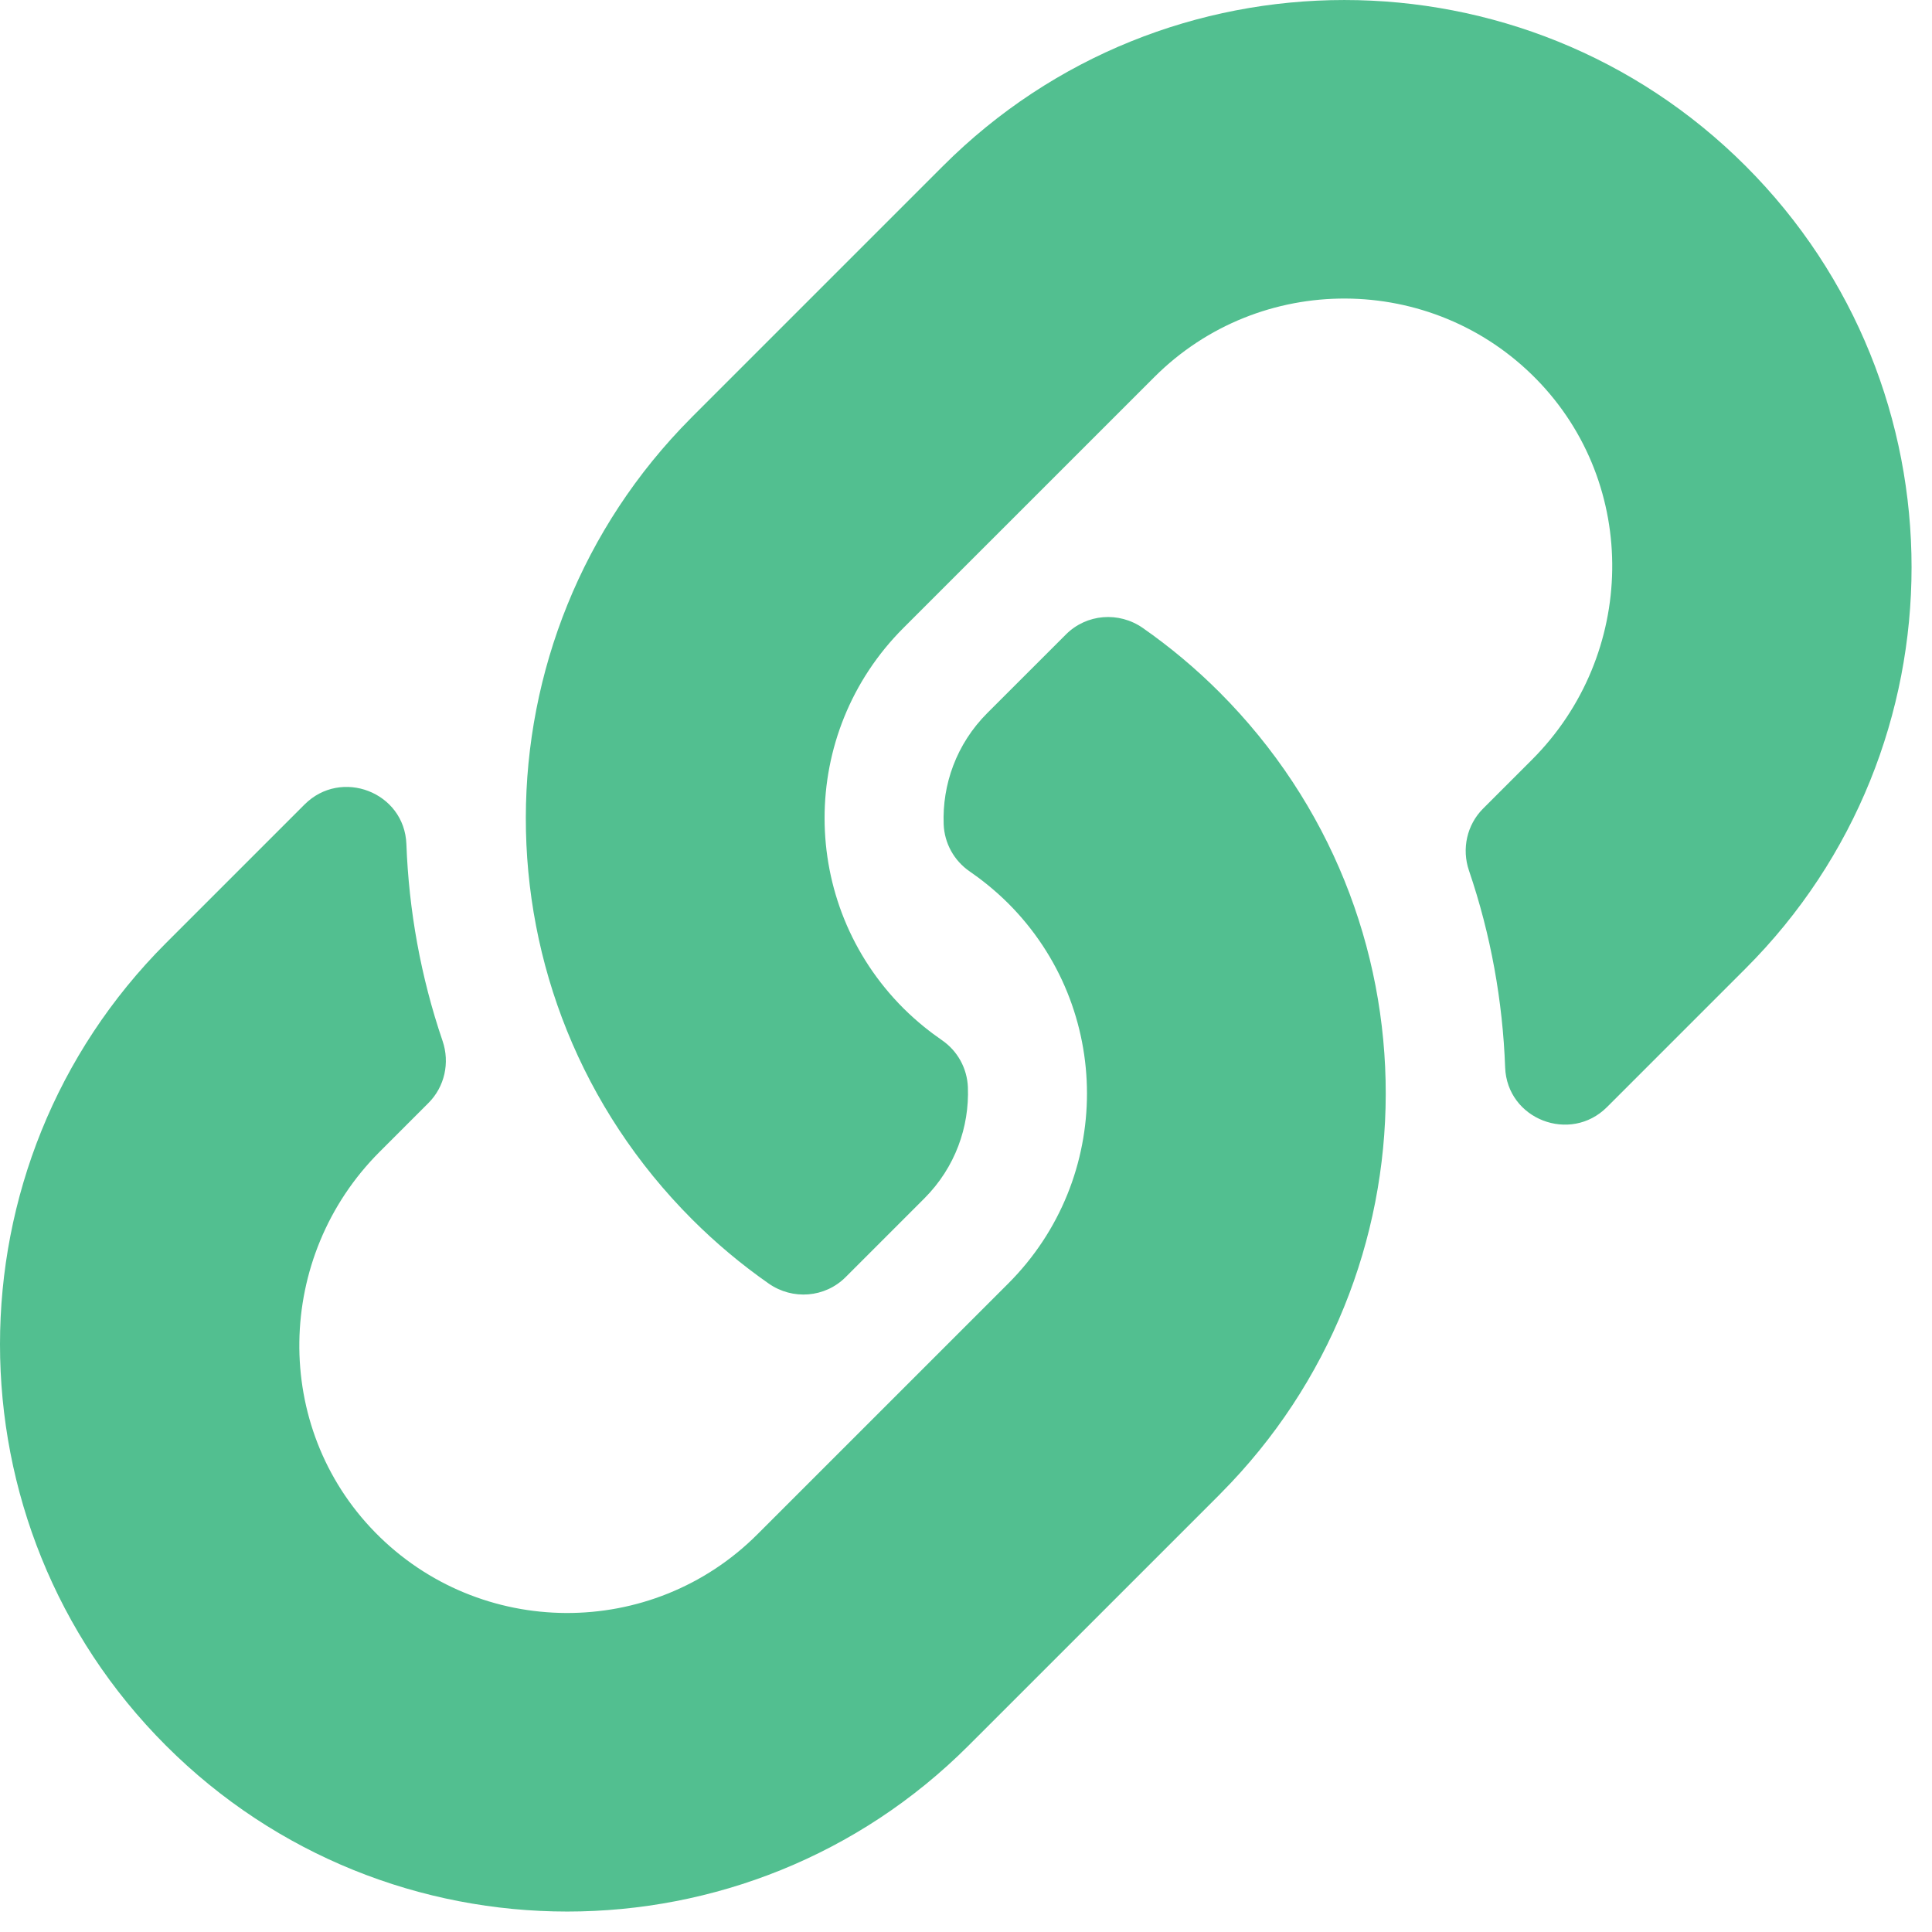 <svg width="52" height="52" viewBox="0 0 52 52" fill="none" xmlns="http://www.w3.org/2000/svg">
<path d="M32.821 18.63C38.825 24.64 38.742 34.276 32.857 40.193C32.846 40.206 32.833 40.218 32.821 40.231L26.068 46.983C20.112 52.939 10.422 52.938 4.467 46.983C-1.489 41.029 -1.489 31.337 4.467 25.383L8.196 21.654C9.184 20.665 10.887 21.322 10.938 22.72C11.004 24.5 11.323 26.29 11.912 28.017C12.112 28.602 11.969 29.25 11.532 29.687L10.217 31.002C7.401 33.818 7.312 38.404 10.101 41.248C12.917 44.119 17.546 44.136 20.383 41.299L27.136 34.547C29.969 31.714 29.957 27.135 27.136 24.314C26.764 23.943 26.39 23.655 26.097 23.453C25.89 23.311 25.719 23.122 25.598 22.902C25.477 22.683 25.409 22.437 25.399 22.186C25.359 21.125 25.735 20.03 26.574 19.191L28.69 17.076C29.245 16.521 30.115 16.453 30.759 16.902C31.495 17.416 32.185 17.994 32.821 18.63ZM46.983 4.467C41.028 -1.488 31.338 -1.489 25.382 4.467L18.629 11.22C18.617 11.232 18.604 11.245 18.593 11.257C12.708 17.175 12.625 26.81 18.629 32.82C19.265 33.456 19.955 34.034 20.691 34.548C21.335 34.997 22.205 34.929 22.76 34.374L24.875 32.259C25.715 31.42 26.091 30.325 26.051 29.264C26.041 29.013 25.973 28.767 25.852 28.547C25.731 28.328 25.56 28.139 25.353 27.997C25.06 27.795 24.686 27.507 24.314 27.136C21.493 24.315 21.481 19.736 24.314 16.903L31.067 10.151C33.904 7.313 38.533 7.331 41.349 10.202C44.138 13.046 44.049 17.632 41.233 20.448L39.918 21.763C39.481 22.2 39.338 22.848 39.538 23.433C40.127 25.16 40.446 26.95 40.511 28.73C40.563 30.128 42.265 30.785 43.254 29.796L46.983 26.067C52.939 20.113 52.939 10.422 46.983 4.467Z" fill="#52BF90"/>
</svg>
